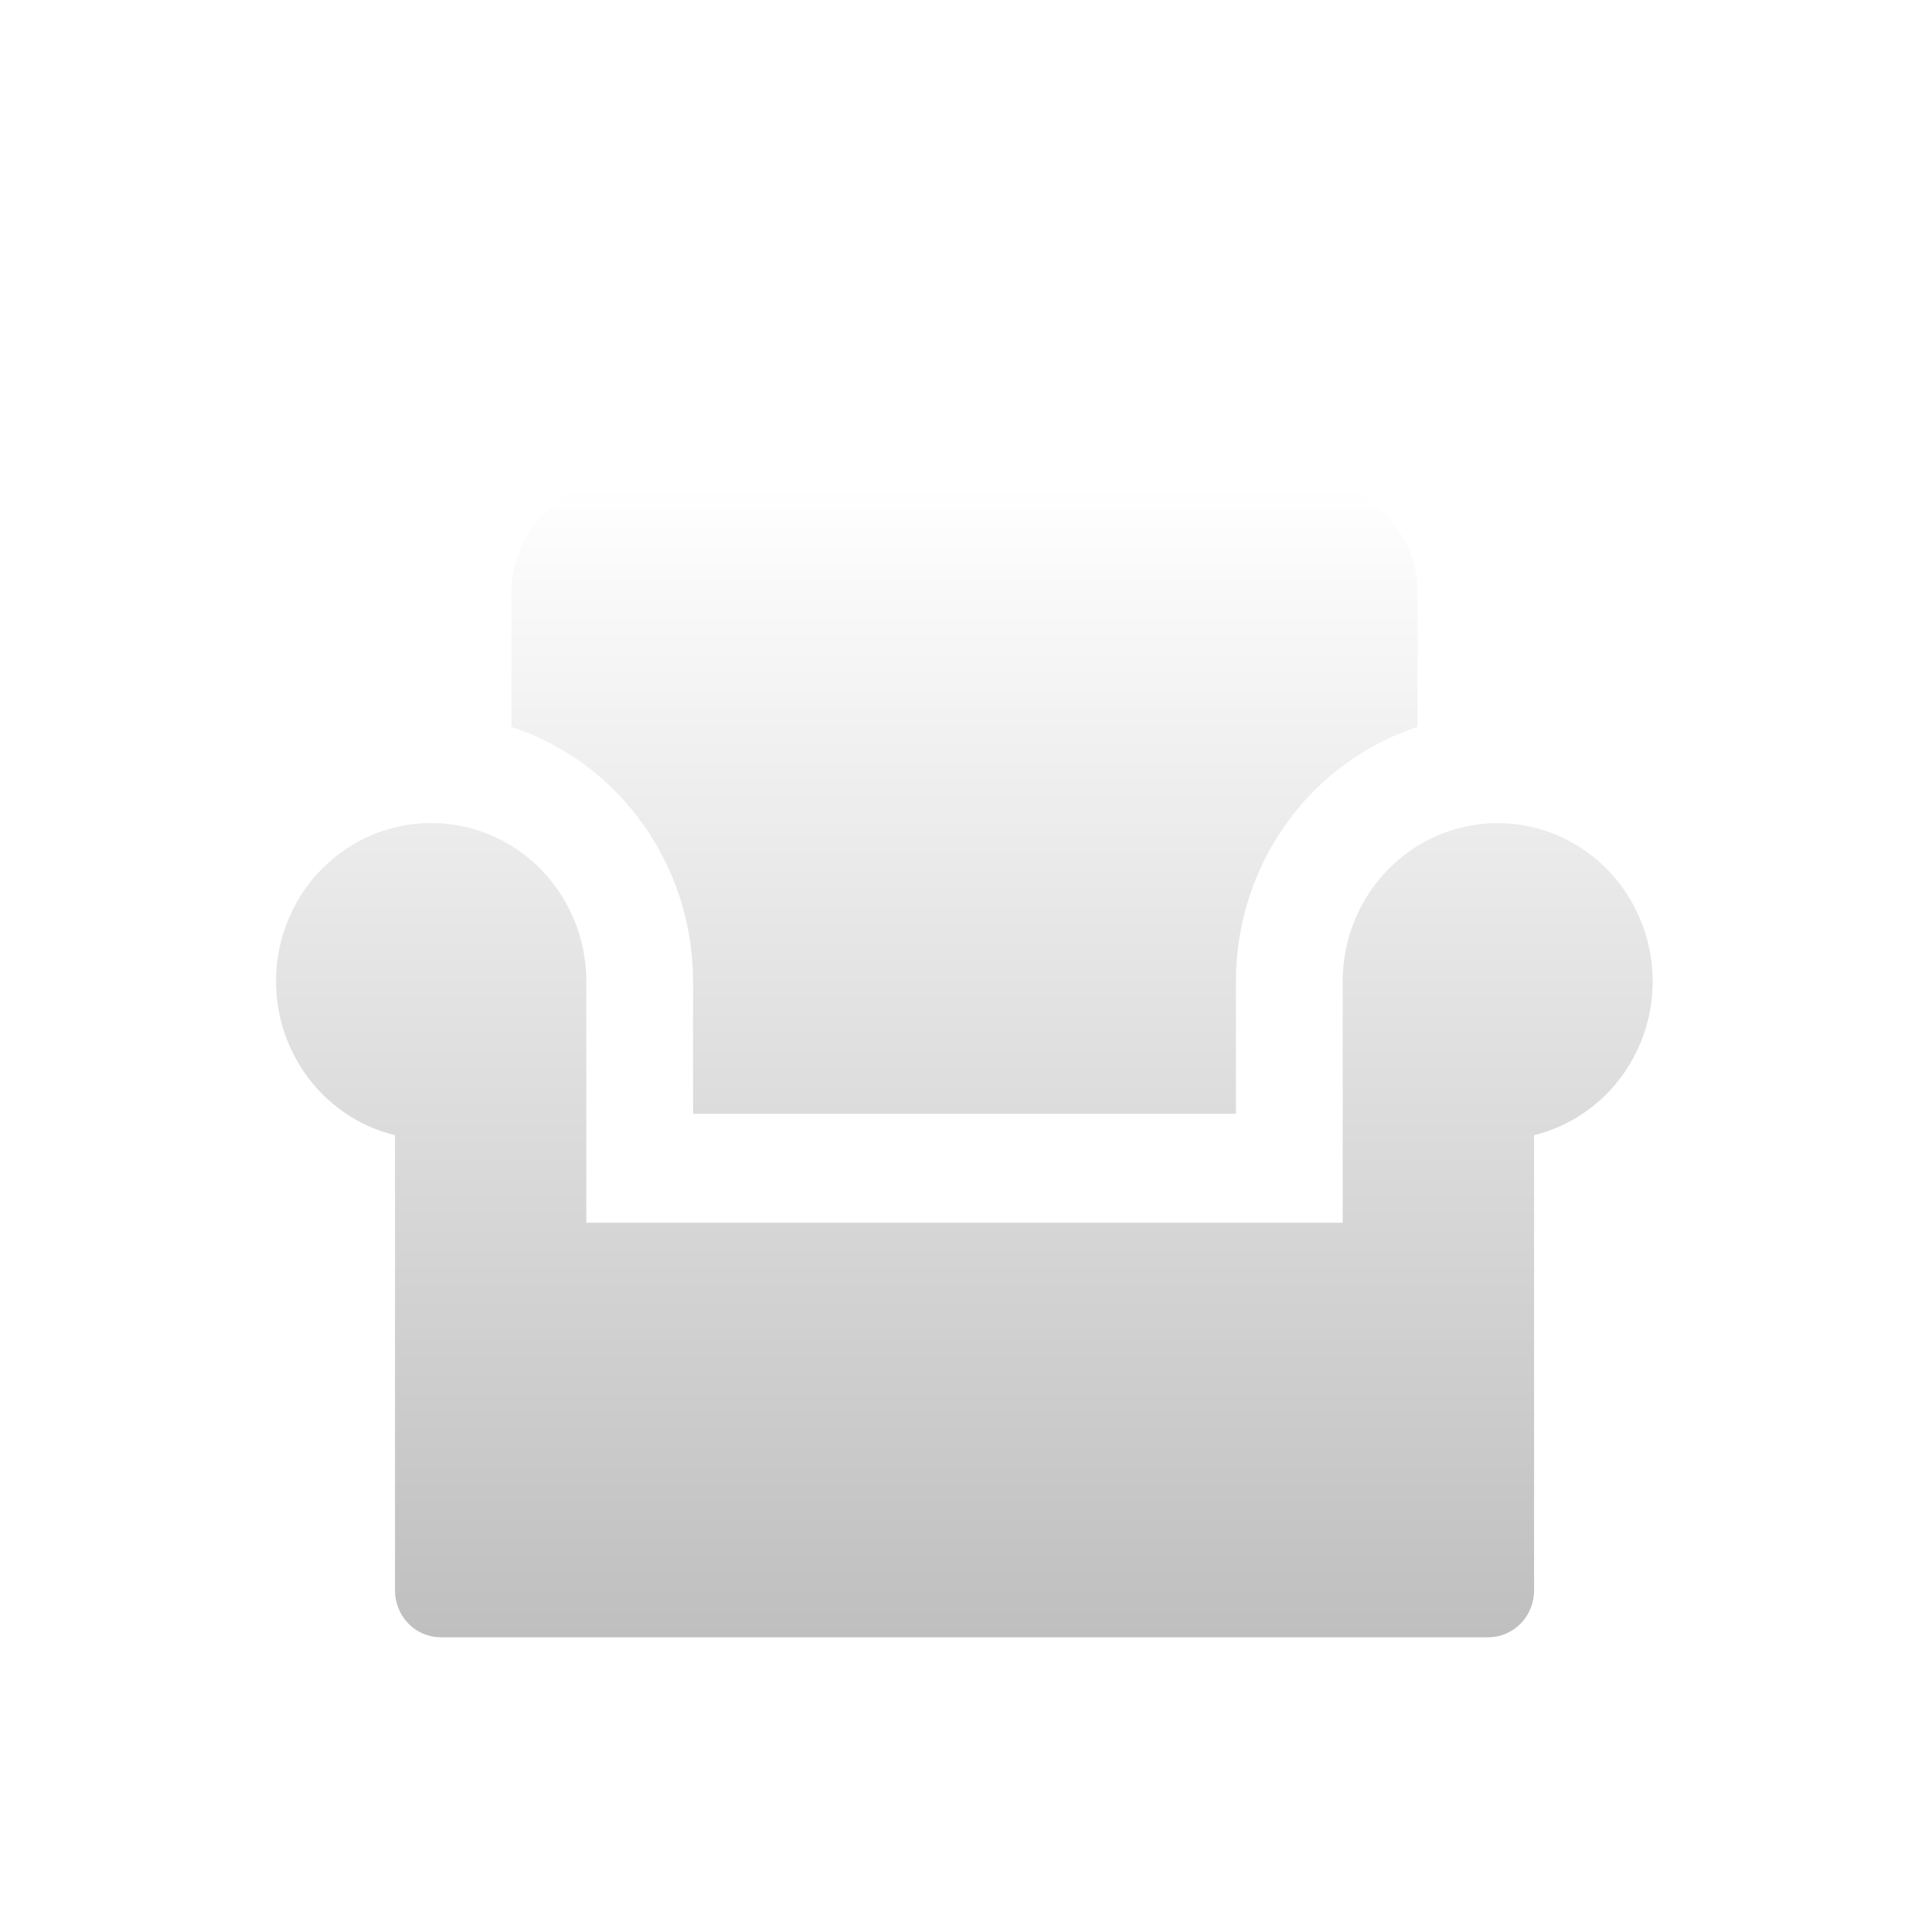 <svg width="84" height="84" viewBox="0 0 84 84" fill="none" xmlns="http://www.w3.org/2000/svg">
<g filter="url(#filter0_d_736_322)">
<path d="M18.752 31.785C19.637 31.785 20.514 31.963 21.332 32.309C22.15 32.655 22.893 33.162 23.519 33.801C24.145 34.441 24.641 35.199 24.979 36.035C25.318 36.87 25.492 37.765 25.491 38.669V49.163H58.378V38.664C58.379 37.373 58.735 36.108 59.407 35.014C60.079 33.92 61.038 33.042 62.176 32.478C63.314 31.915 64.585 31.69 65.842 31.829C67.099 31.968 68.293 32.465 69.287 33.264C70.28 34.063 71.033 35.132 71.46 36.347C71.887 37.562 71.97 38.876 71.7 40.137C71.43 41.398 70.818 42.557 69.934 43.48C69.049 44.403 67.928 45.053 66.699 45.356V65.157C66.698 65.695 66.488 66.211 66.115 66.591C65.743 66.972 65.237 67.186 64.711 67.187H19.162C18.636 67.186 18.13 66.972 17.758 66.591C17.385 66.211 17.175 65.695 17.174 65.157V45.356C15.568 44.965 14.158 43.984 13.213 42.602C12.268 41.219 11.853 39.53 12.047 37.855C12.241 36.181 13.031 34.638 14.266 33.519C15.501 32.4 17.101 31.782 18.752 31.785ZM23.185 27.965C22.874 27.831 22.556 27.711 22.235 27.606V21.739C22.237 20.484 22.726 19.281 23.594 18.393C24.462 17.506 25.639 17.005 26.868 17H56.996C58.226 17.003 59.404 17.504 60.274 18.392C61.143 19.28 61.632 20.483 61.634 21.739V27.606C61.312 27.711 60.995 27.83 60.684 27.965C58.623 28.853 56.864 30.343 55.628 32.247C54.392 34.151 53.734 36.385 53.736 38.669V44.424H30.133V38.669C30.133 36.385 29.474 34.152 28.238 32.248C27.003 30.345 25.245 28.855 23.185 27.965Z" fill="url(#paint0_linear_736_322)"/>
</g>
<defs>
<filter id="filter0_d_736_322" x="8" y="17" width="67.856" height="58.187" filterUnits="userSpaceOnUse" color-interpolation-filters="sRGB">
<feFlood flood-opacity="0" result="BackgroundImageFix"/>
<feColorMatrix in="SourceAlpha" type="matrix" values="0 0 0 0 0 0 0 0 0 0 0 0 0 0 0 0 0 0 127 0" result="hardAlpha"/>
<feOffset dy="4"/>
<feGaussianBlur stdDeviation="2"/>
<feComposite in2="hardAlpha" operator="out"/>
<feColorMatrix type="matrix" values="0 0 0 0 0 0 0 0 0 0 0 0 0 0 0 0 0 0 0.25 0"/>
<feBlend mode="normal" in2="BackgroundImageFix" result="effect1_dropShadow_736_322"/>
<feBlend mode="normal" in="SourceGraphic" in2="effect1_dropShadow_736_322" result="shape"/>
</filter>
<linearGradient id="paint0_linear_736_322" x1="41.928" y1="17" x2="41.928" y2="67.187" gradientUnits="userSpaceOnUse">
<stop stop-color="white"/>
<stop offset="1" stop-color="#BFBFBF"/>
</linearGradient>
</defs>
</svg>
